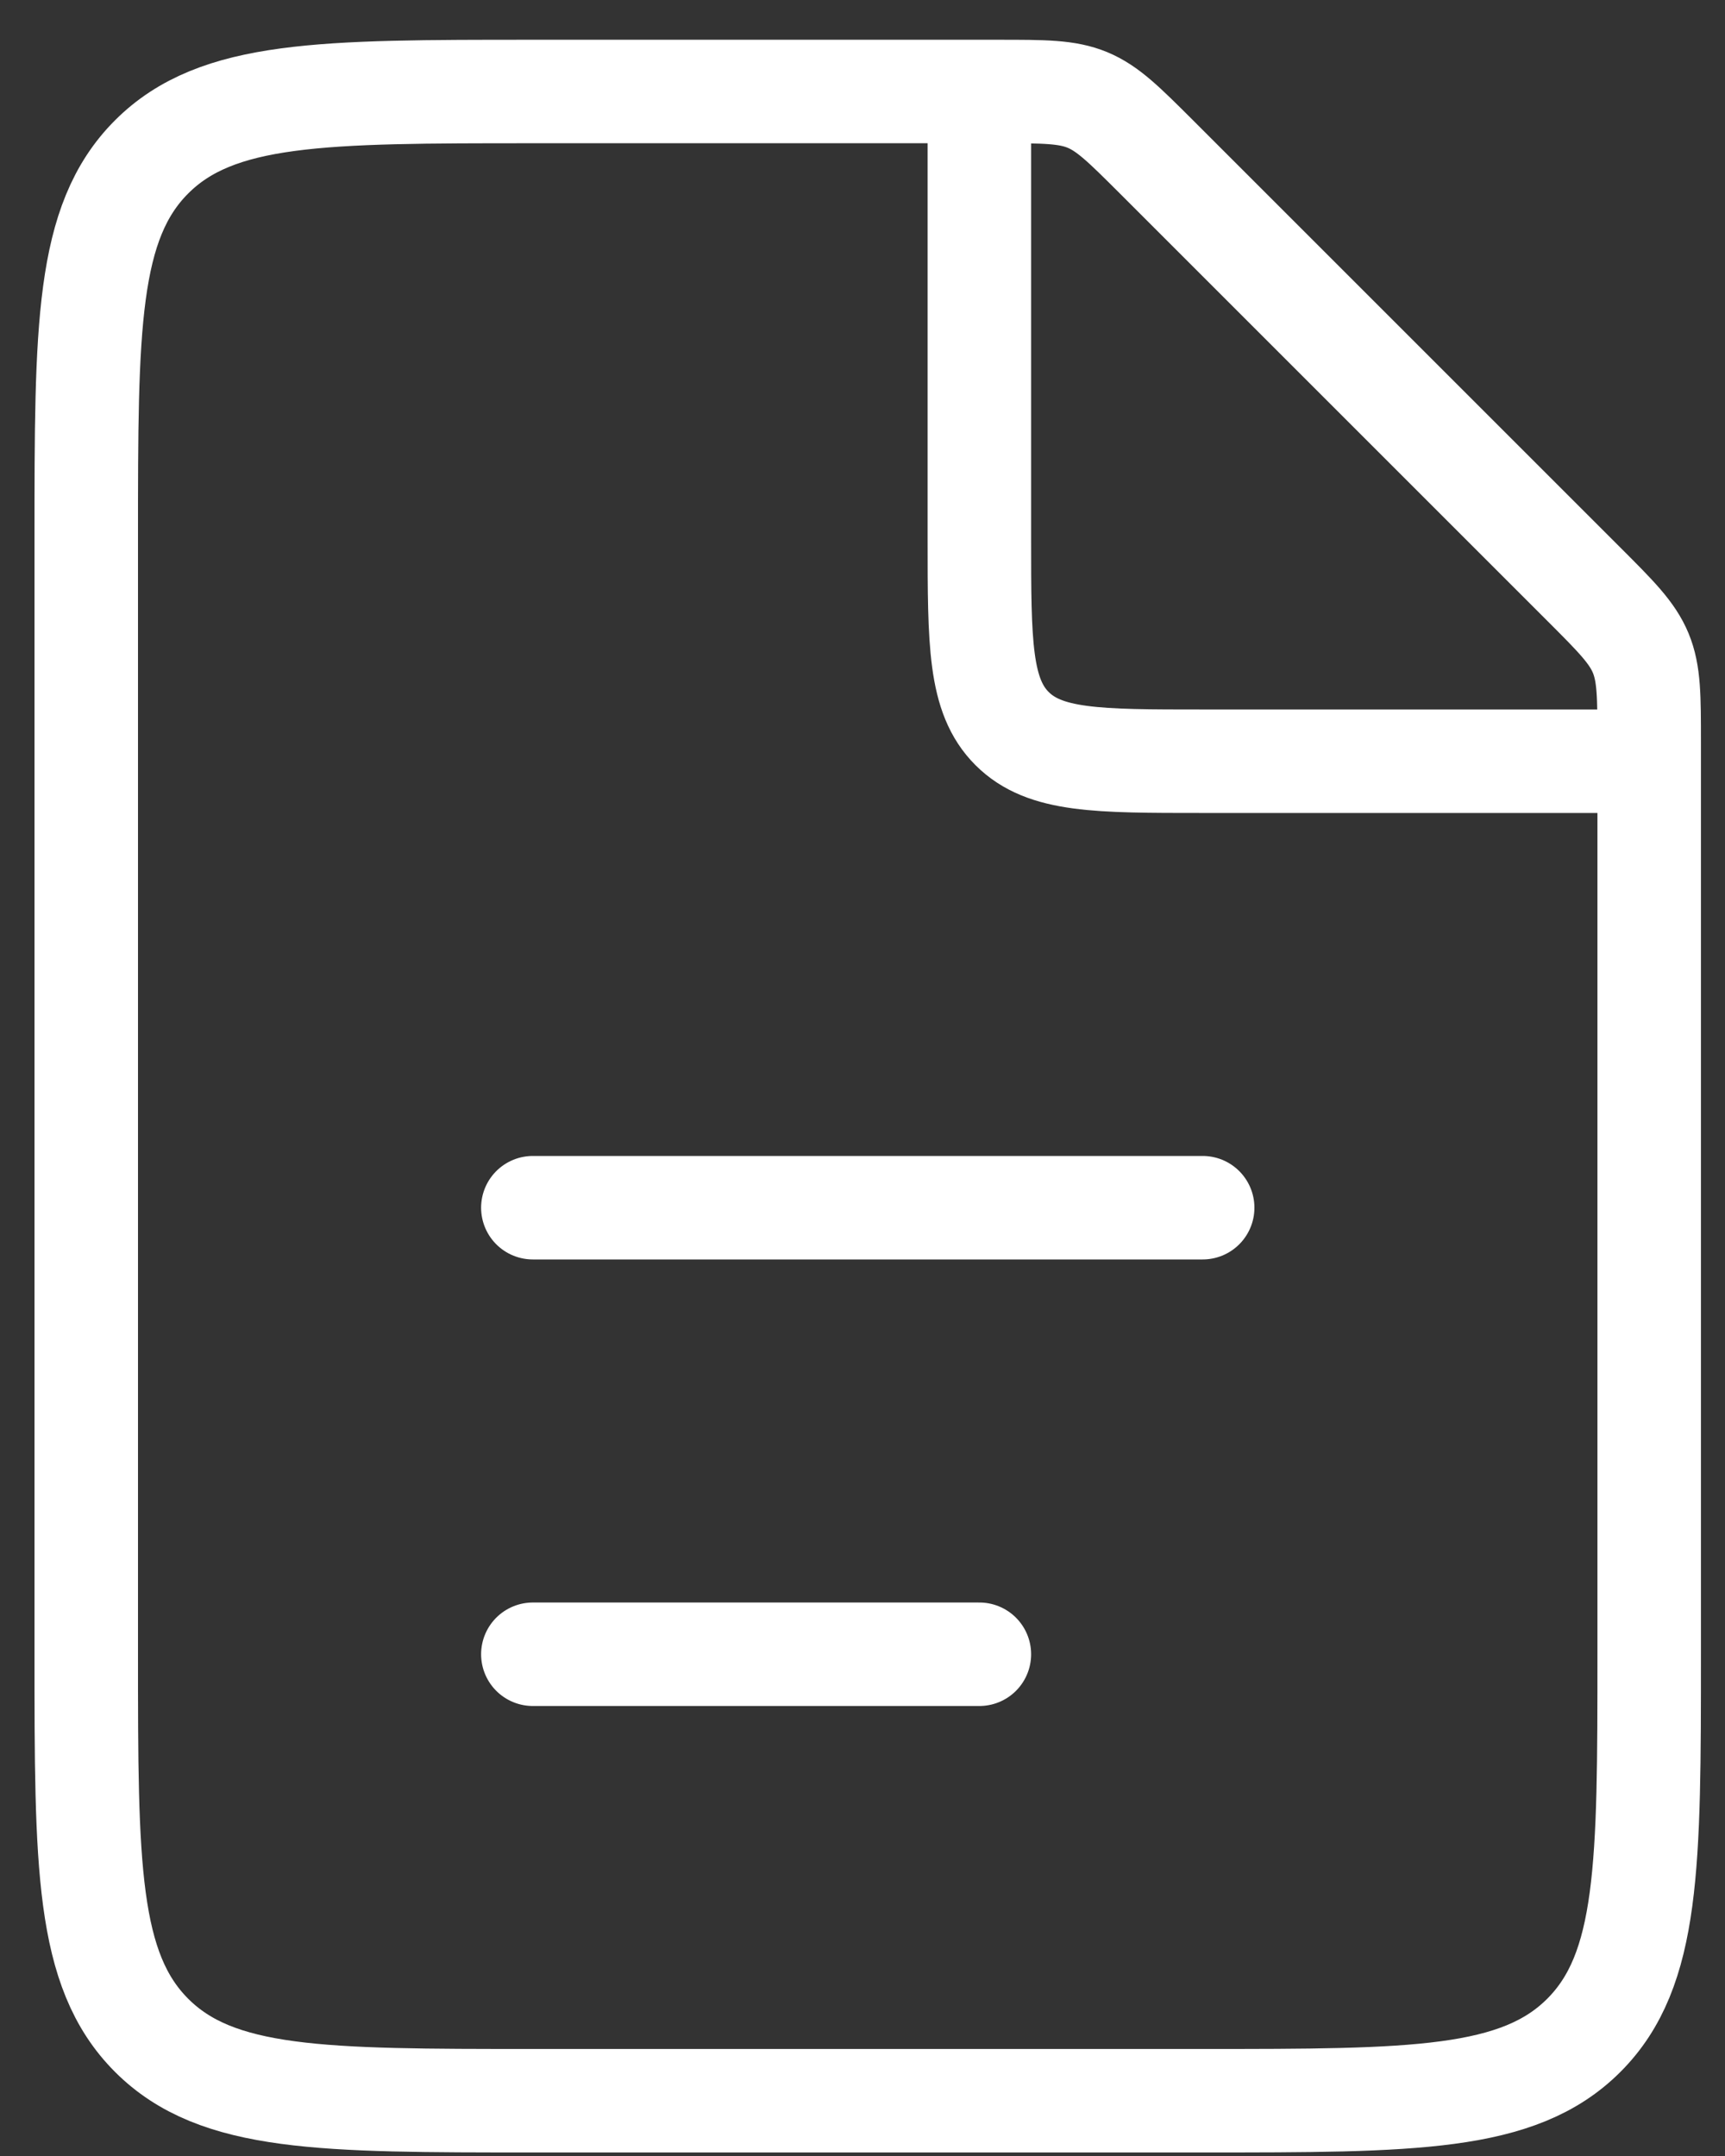 <svg width="20" height="25" viewBox="0 0 20 25" fill="none" xmlns="http://www.w3.org/2000/svg">
<rect x="0" y="0" width="20" height="25" fill="#333333" stroke="none"/>
<path d="M11.577 1.061H6.177C3.737 1.061 2.516 1.061 1.758 1.819C1 2.577 1 3.797 1 6.238V19.182C1 21.622 1 22.843 1.758 23.601C2.516 24.359 3.737 24.359 6.177 24.359H13.944C16.384 24.359 17.605 24.359 18.363 23.601C19.121 22.843 19.121 21.622 19.121 19.182V8.605C19.121 8.076 19.121 7.811 19.023 7.573C18.924 7.335 18.737 7.148 18.363 6.774L13.408 1.819C13.033 1.445 12.846 1.258 12.608 1.159C12.371 1.061 12.106 1.061 11.577 1.061Z" stroke="white" stroke-width="1.2"/>
<path d="M6.178 14.004L13.944 14.004" stroke="white" stroke-width="1.2" stroke-linecap="round"/>
<path d="M6.178 19.182L11.355 19.182" stroke="white" stroke-width="1.2" stroke-linecap="round"/>
<path d="M11.355 1.061V6.238C11.355 7.458 11.355 8.069 11.734 8.448C12.113 8.827 12.723 8.827 13.944 8.827H19.121" stroke="white" stroke-width="1.2"/>
</svg>
